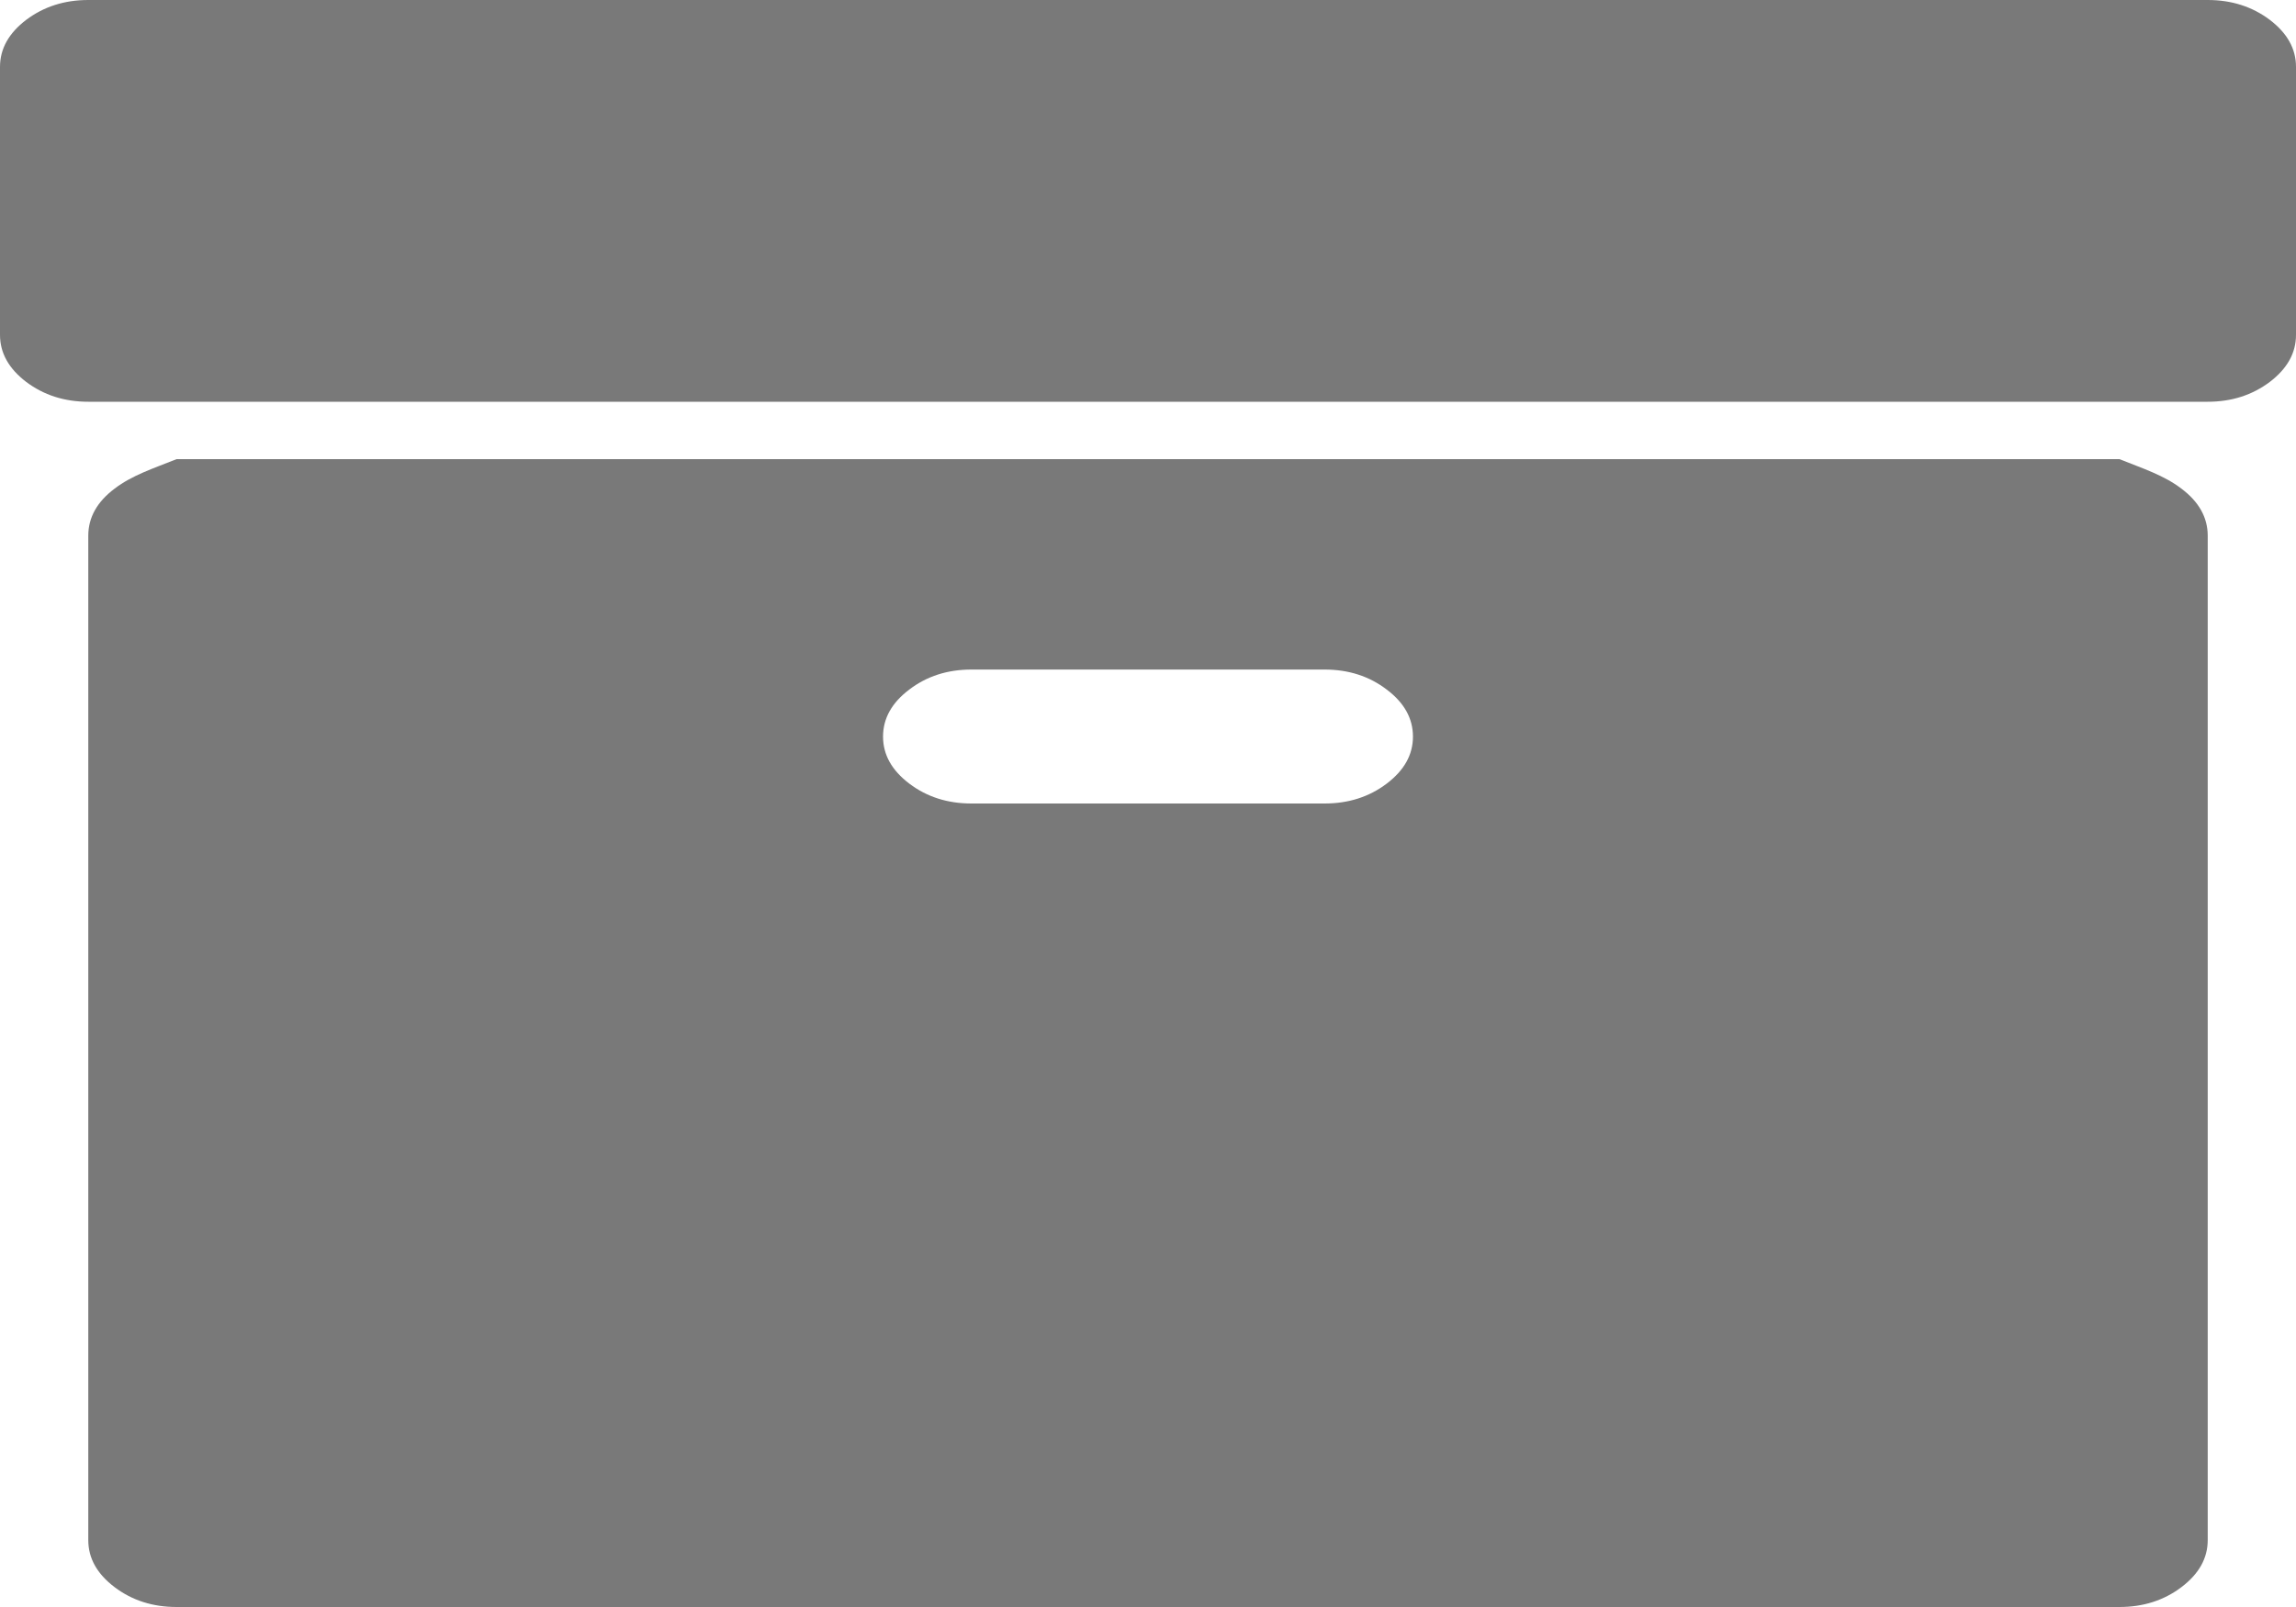 ﻿<?xml version="1.0" encoding="utf-8"?>
<svg version="1.1" xmlns:xlink="http://www.w3.org/1999/xlink" width="20px" height="14px" xmlns="http://www.w3.org/2000/svg">
  <g transform="matrix(1 0 0 1 -233 -461 )">
    <path d="M 12.079 6.827  C 12.232 6.711  12.308 6.575  12.308 6.417  C 12.308 6.259  12.232 6.122  12.079 6.007  C 11.927 5.891  11.747 5.833  11.538 5.833  L 8.462 5.833  C 8.253 5.833  8.073 5.891  7.921 6.007  C 7.768 6.122  7.692 6.259  7.692 6.417  C 7.692 6.575  7.768 6.711  7.921 6.827  C 8.073 6.942  8.253 7  8.462 7  L 11.538 7  C 11.747 7  11.927 6.942  12.079 6.827  Z M 19.002 4.257  C 19.155 4.372  19.231 4.509  19.231 4.667  L 19.231 13.417  C 19.231 13.575  19.155 13.711  19.002 13.827  C 18.85 13.942  18.67 14  18.462 14  L 1.538 14  C 1.33 14  1.15 13.942  0.998 13.827  C 0.845 13.711  0.769 13.575  0.769 13.417  L 0.769 4.667  C 0.769 4.509  0.845 4.372  0.998 4.257  C 1.15 4.141  1.33 4.083  1.538 4  L 18.462 4  C 18.67 4.083  18.85 4.141  19.002 4.257  Z M 19.772 0.173  C 19.924 0.289  20 0.425  20 0.583  L 20 2.917  C 20 3.075  19.924 3.211  19.772 3.327  C 19.619 3.442  19.439 3.5  19.231 3.5  L 0.769 3.5  C 0.561 3.5  0.381 3.442  0.228 3.327  C 0.076 3.211  0 3.075  0 2.917  L 0 0.583  C 0 0.425  0.076 0.289  0.228 0.173  C 0.381 0.058  0.561 0  0.769 0  L 19.231 0  C 19.439 0  19.619 0.058  19.772 0.173  Z " fill-rule="nonzero" fill="#797979" stroke="none" transform="matrix(1 0 0 1 233 461 )" />
  </g>
</svg>